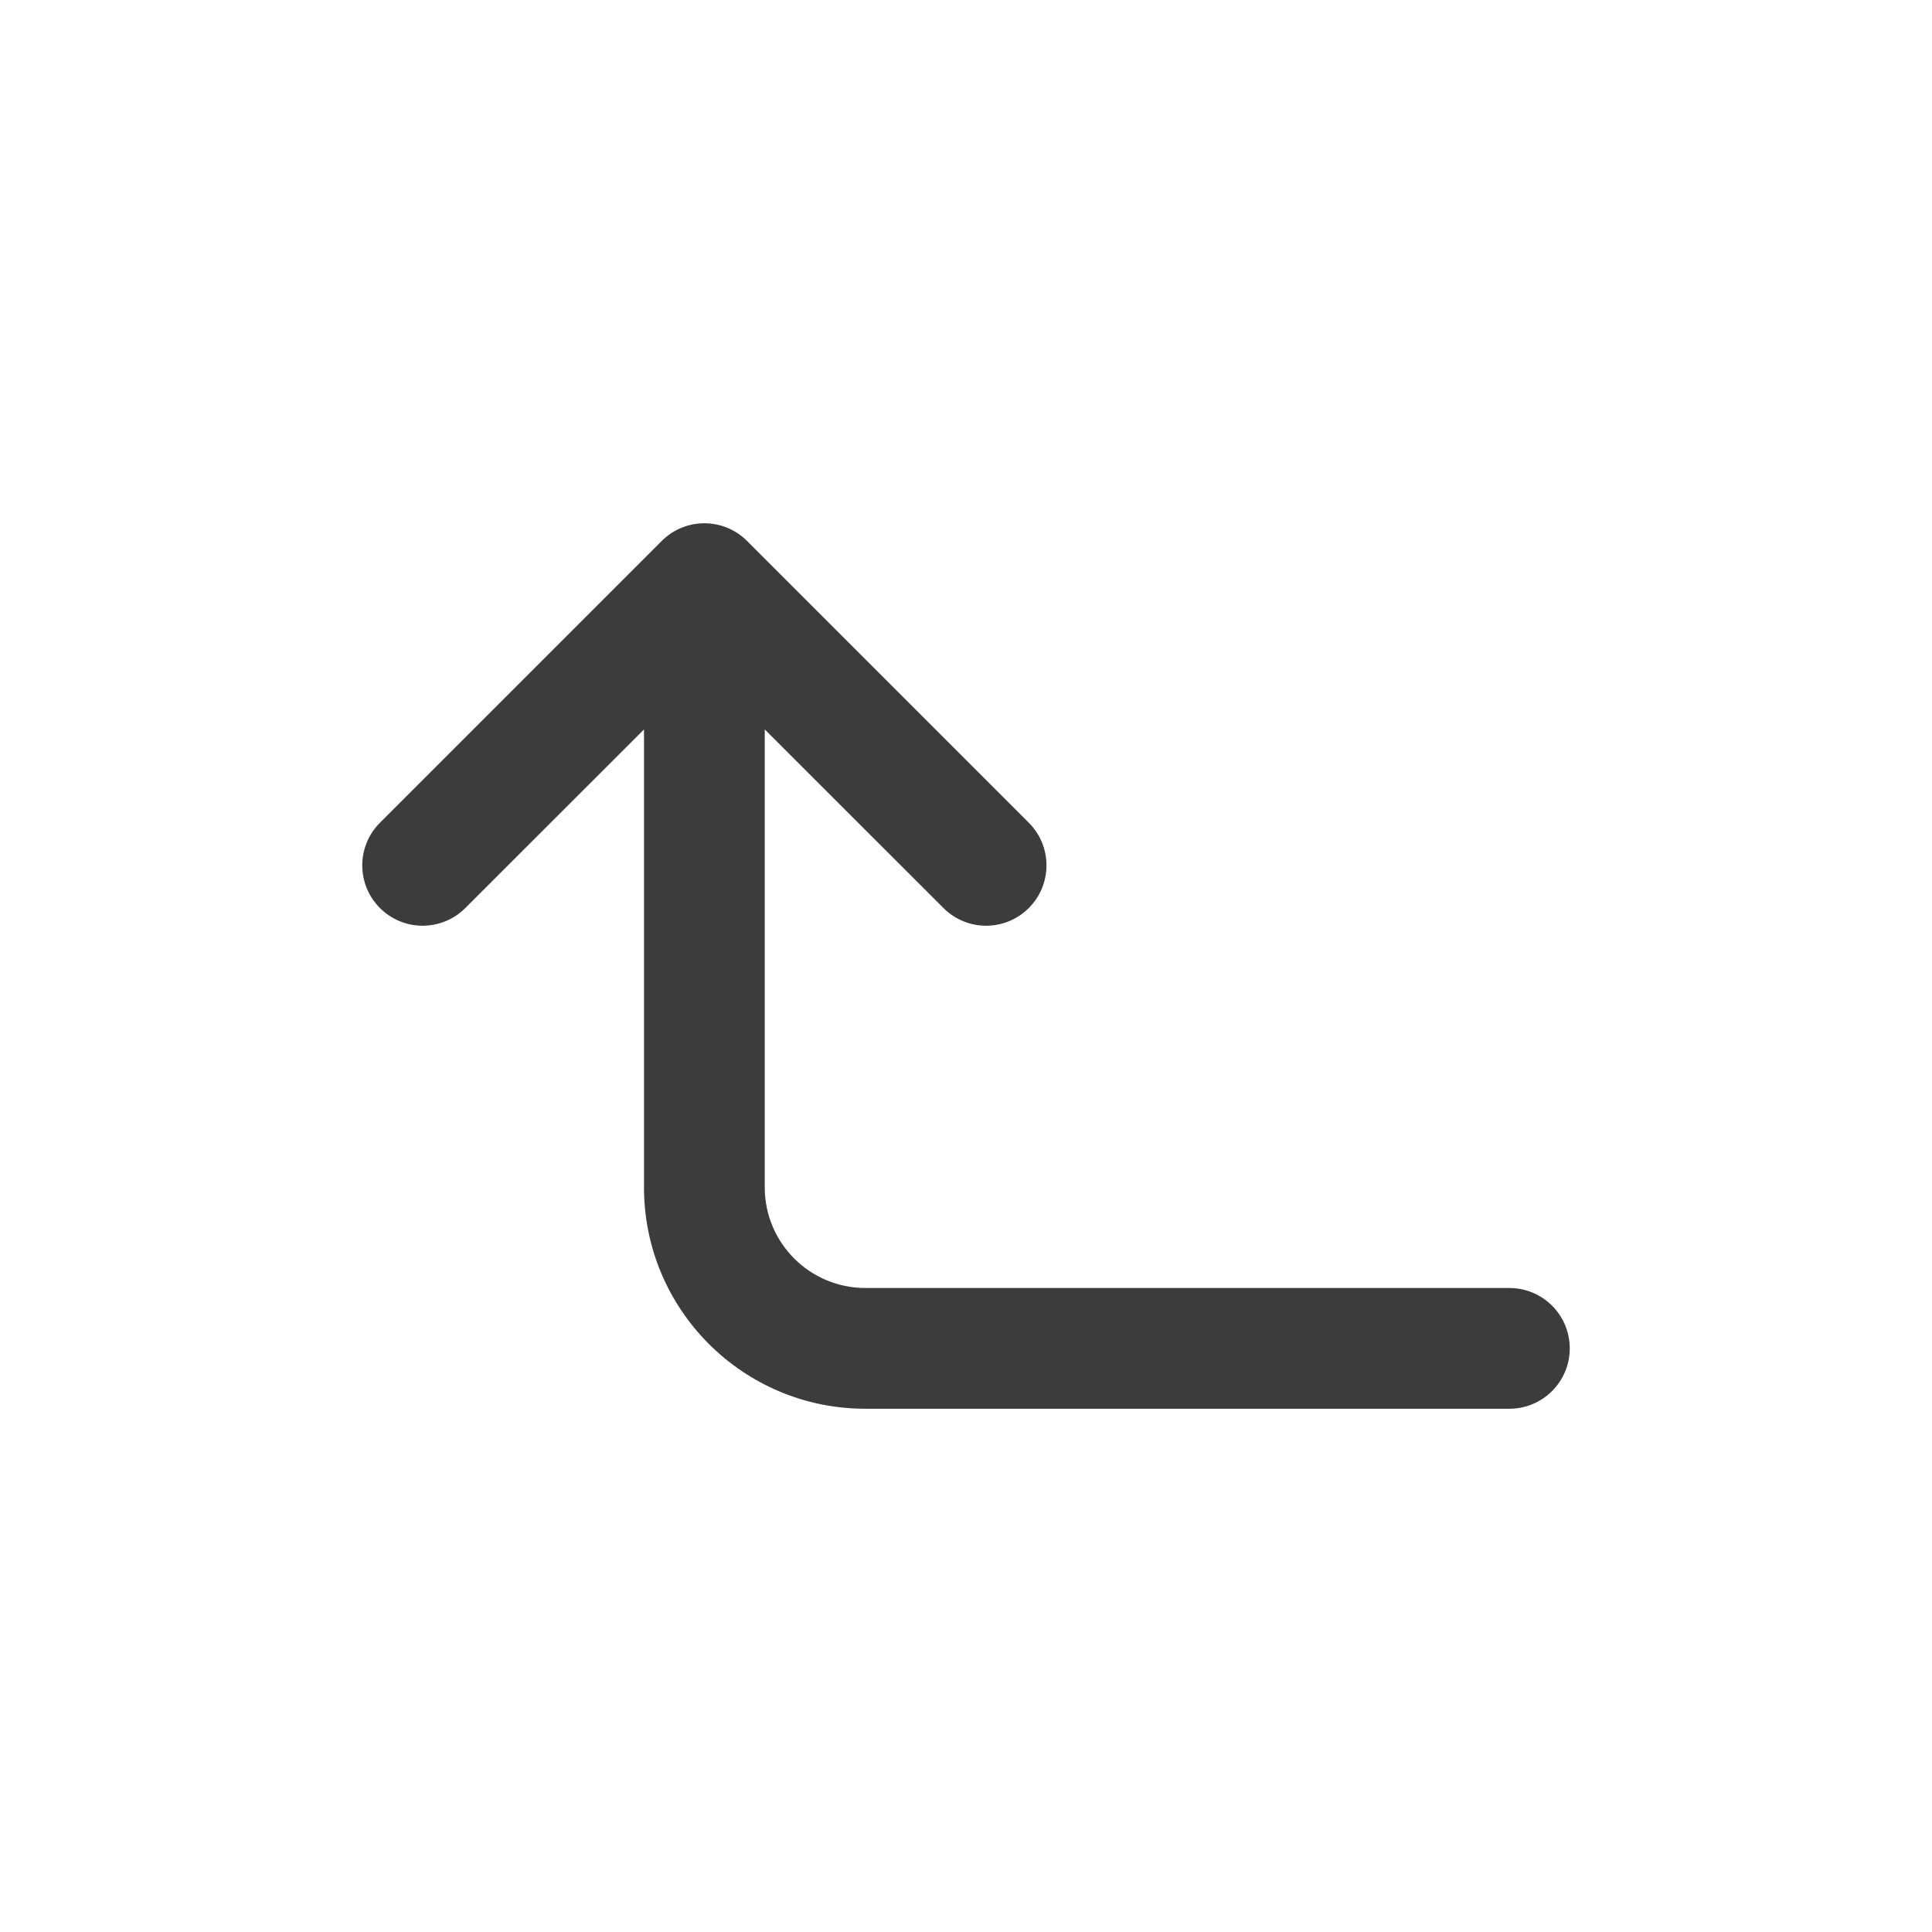 <svg width="24" height="24" viewBox="0 0 24 24" fill="none" xmlns="http://www.w3.org/2000/svg">
<path fill-rule="evenodd" clip-rule="evenodd" d="M8.22 6.72C8.513 6.427 8.987 6.427 9.28 6.72L12.78 10.22C13.073 10.513 13.073 10.987 12.78 11.28C12.487 11.573 12.013 11.573 11.72 11.28L9.5 9.061V14.75C9.5 15.44 10.06 16 10.75 16H18.75C19.164 16 19.5 16.336 19.5 16.75C19.5 17.164 19.164 17.5 18.75 17.5H10.75C9.231 17.5 8 16.269 8 14.75V9.061L5.78 11.28C5.487 11.573 5.013 11.573 4.72 11.28C4.427 10.987 4.427 10.513 4.72 10.22L8.22 6.72Z" fill="#3C3C3C"/>
</svg>

